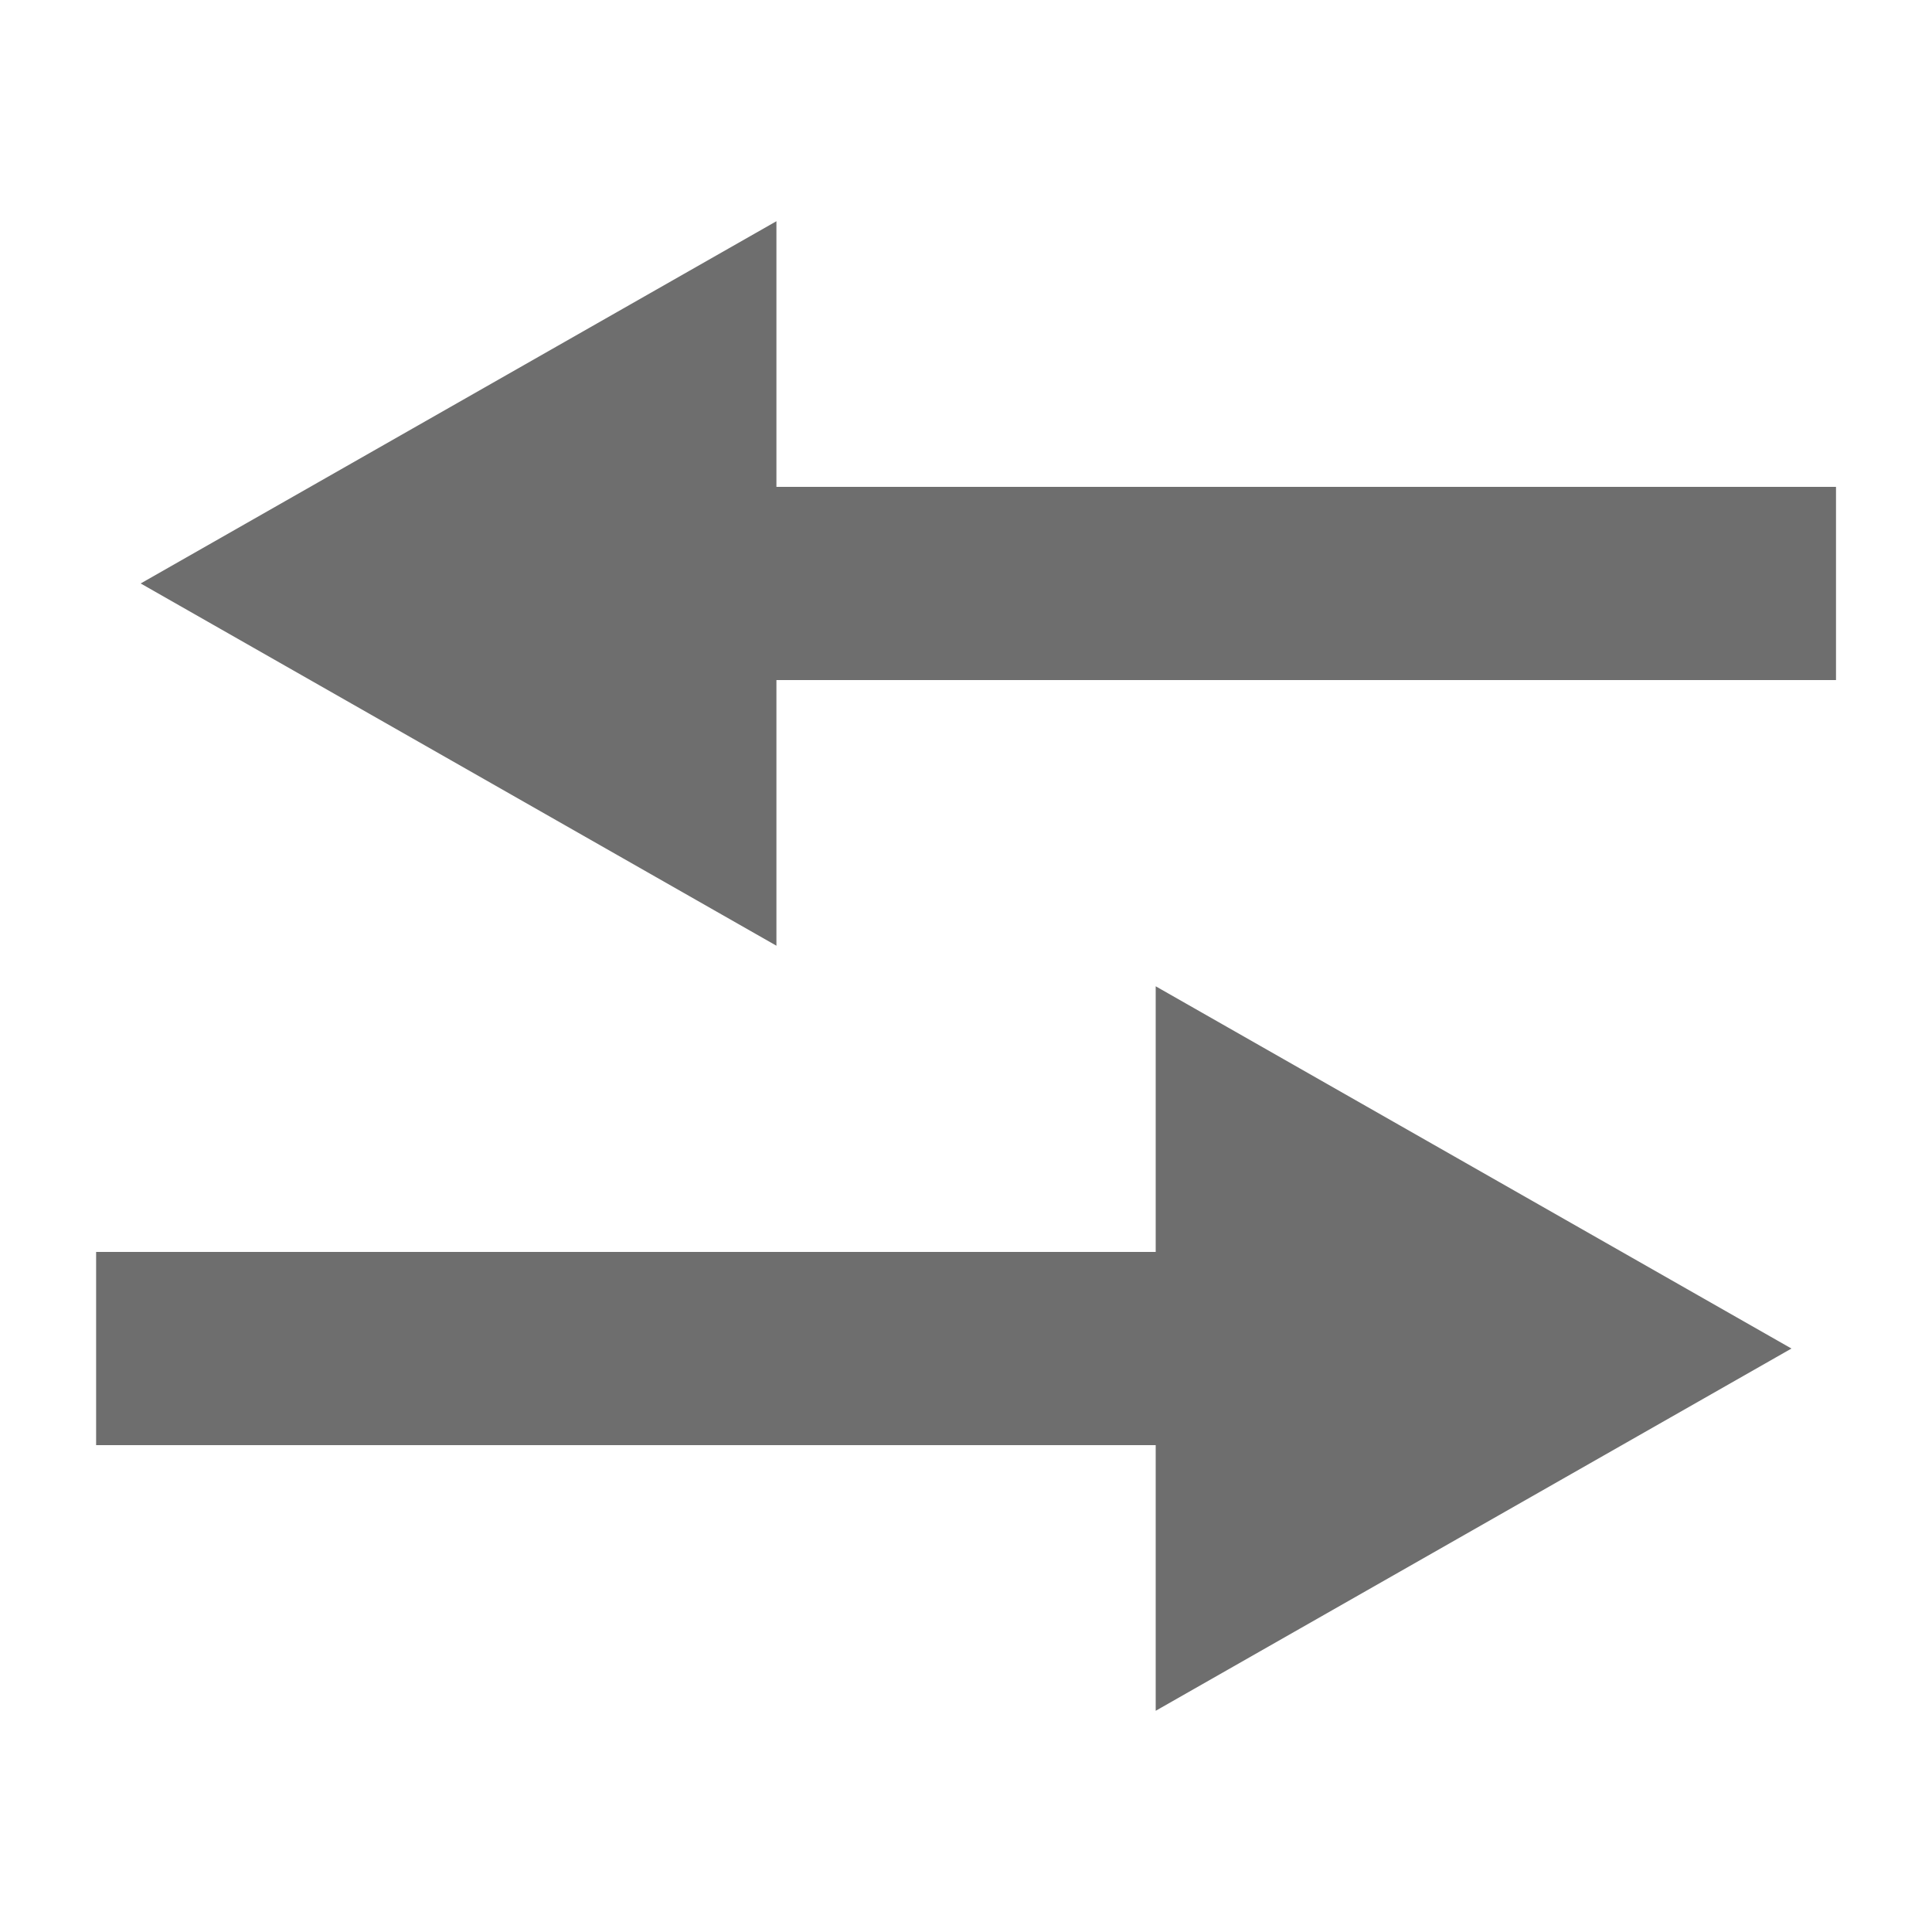 <?xml version="1.0" encoding="UTF-8" standalone="no"?>
<svg
   xmlns:dc="http://purl.org/dc/elements/1.1/"
   xmlns:cc="http://creativecommons.org/ns#"
   xmlns:rdf="http://www.w3.org/1999/02/22-rdf-syntax-ns#"
   xmlns:svg="http://www.w3.org/2000/svg"
   xmlns="http://www.w3.org/2000/svg"
   xmlns:sodipodi="http://sodipodi.sourceforge.net/DTD/sodipodi-0.dtd"
   xmlns:inkscape="http://www.inkscape.org/namespaces/inkscape"
   width="16"
   height="16"
   viewBox="0 0 16 16"
   version="1.1"
   id="svg9"
   sodipodi:docname="findForward.svg"
   inkscape:version="1.0.1 (3bc2e813f5, 2020-09-07)">
  <defs
     id="defs13" />
  <sodipodi:namedview
     pagecolor="#ffffff"
     bordercolor="#666666"
     borderopacity="1"
     objecttolerance="10"
     gridtolerance="10"
     guidetolerance="10"
     inkscape:pageopacity="0"
     inkscape:pageshadow="2"
     inkscape:window-width="1920"
     inkscape:window-height="1137"
     id="namedview11"
     showgrid="false"
     inkscape:zoom="53.125"
     inkscape:cx="5.3364706"
     inkscape:cy="7.2470588"
     inkscape:window-x="-8"
     inkscape:window-y="-8"
     inkscape:window-maximized="1"
     inkscape:current-layer="svg9" />
  <rect
     id="frame"
     width="16"
     height="16"
     fill="none" />
  <g
     id="g39"
     transform="translate(-0.002,0.107)">
    <g
       fill="#6e6e6e"
       fill-rule="evenodd"
       id="g7"
       transform="matrix(1.755,0,0,1,-0.957,-1.939)">
      <path
         d="M 6,13.8 V 16 L 9,13 6,10 v 2.2 H 1 v 1.6 z"
         id="path5" />
    </g>
    <g
       fill="#6e6e6e"
       fill-rule="evenodd"
       id="g7-9"
       transform="matrix(-1.755,0,0,1,16.962,-8.275)">
      <path
         d="M 6,13.8 V 16 L 9,13 6,10 v 2.2 H 1 v 1.6 z"
         id="path5-0" />
    </g>
  </g>
</svg>
